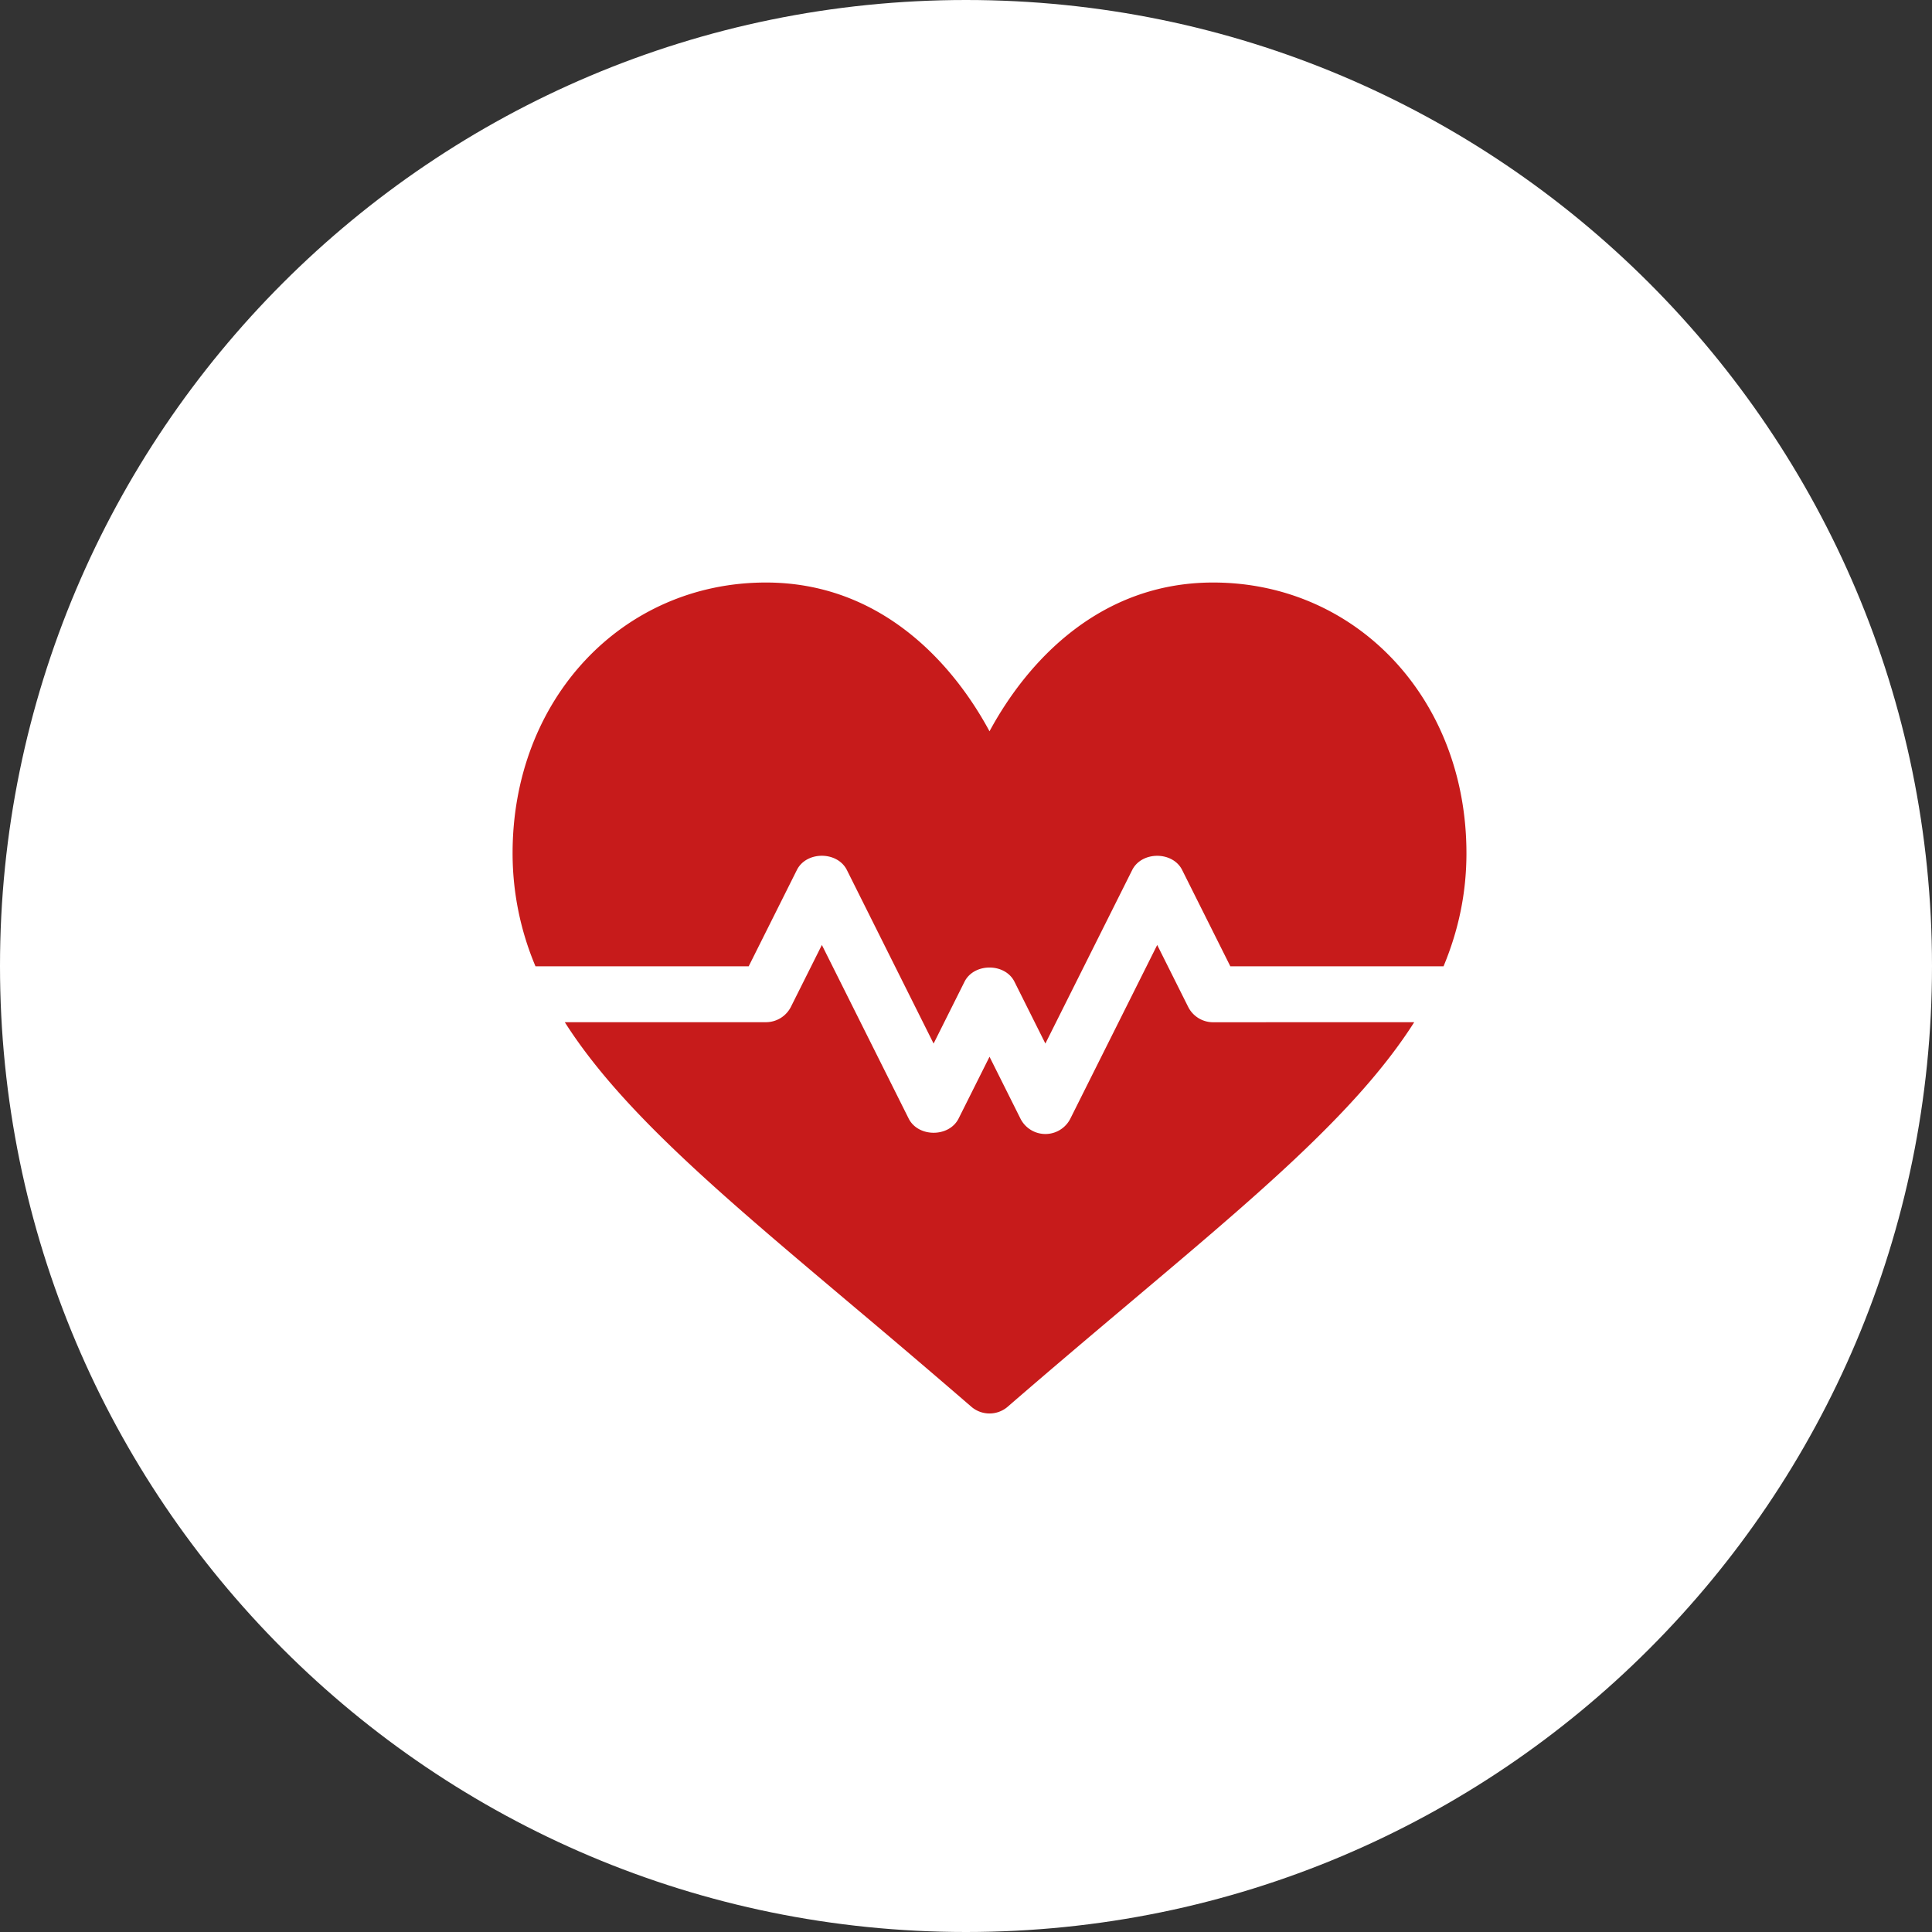 <svg xmlns="http://www.w3.org/2000/svg" width="35" height="35" viewBox="0 0 35 35"><rect x="0" y="0" width="35" height="35" fill="#333333" stroke="none"/><g><g><path fill="#fff" d="M17.5 0C27.165 0 35 7.835 35 17.5S27.165 35 17.5 35 0 27.165 0 17.5 7.835 0 17.5 0z"/></g><g><path fill="#c71b1b" d="M26.566 15.456c0 .73-.146 1.403-.415 2.05h-3.862l-.873-1.745c-.171-.343-.733-.343-.905 0l-1.573 3.144-.56-1.12c-.171-.343-.733-.343-.905 0l-.56 1.12-1.571-3.144c-.173-.344-.734-.344-.906 0l-.873 1.745H9.701a5.263 5.263 0 0 1-.415-2.05c0-2.795 1.992-4.903 4.59-4.903 2.048 0 3.361 1.418 4.05 2.695.689-1.277 2.003-2.695 4.05-2.695 2.598 0 4.59 2.108 4.59 4.903zm-.946 3.062c-1.042 1.64-2.919 3.197-5.266 5.178-.659.556-1.36 1.148-2.096 1.786a.505.505 0 0 1-.664 0 202.45 202.45 0 0 0-2.096-1.786c-2.347-1.981-4.224-3.538-5.266-5.178h3.644a.507.507 0 0 0 .453-.28l.56-1.119 1.572 3.144c.172.344.733.344.905 0l.56-1.119.56 1.12a.506.506 0 0 0 .905 0l1.573-3.145.56 1.12c.085.171.26.28.452.28z"/></g></g></svg>